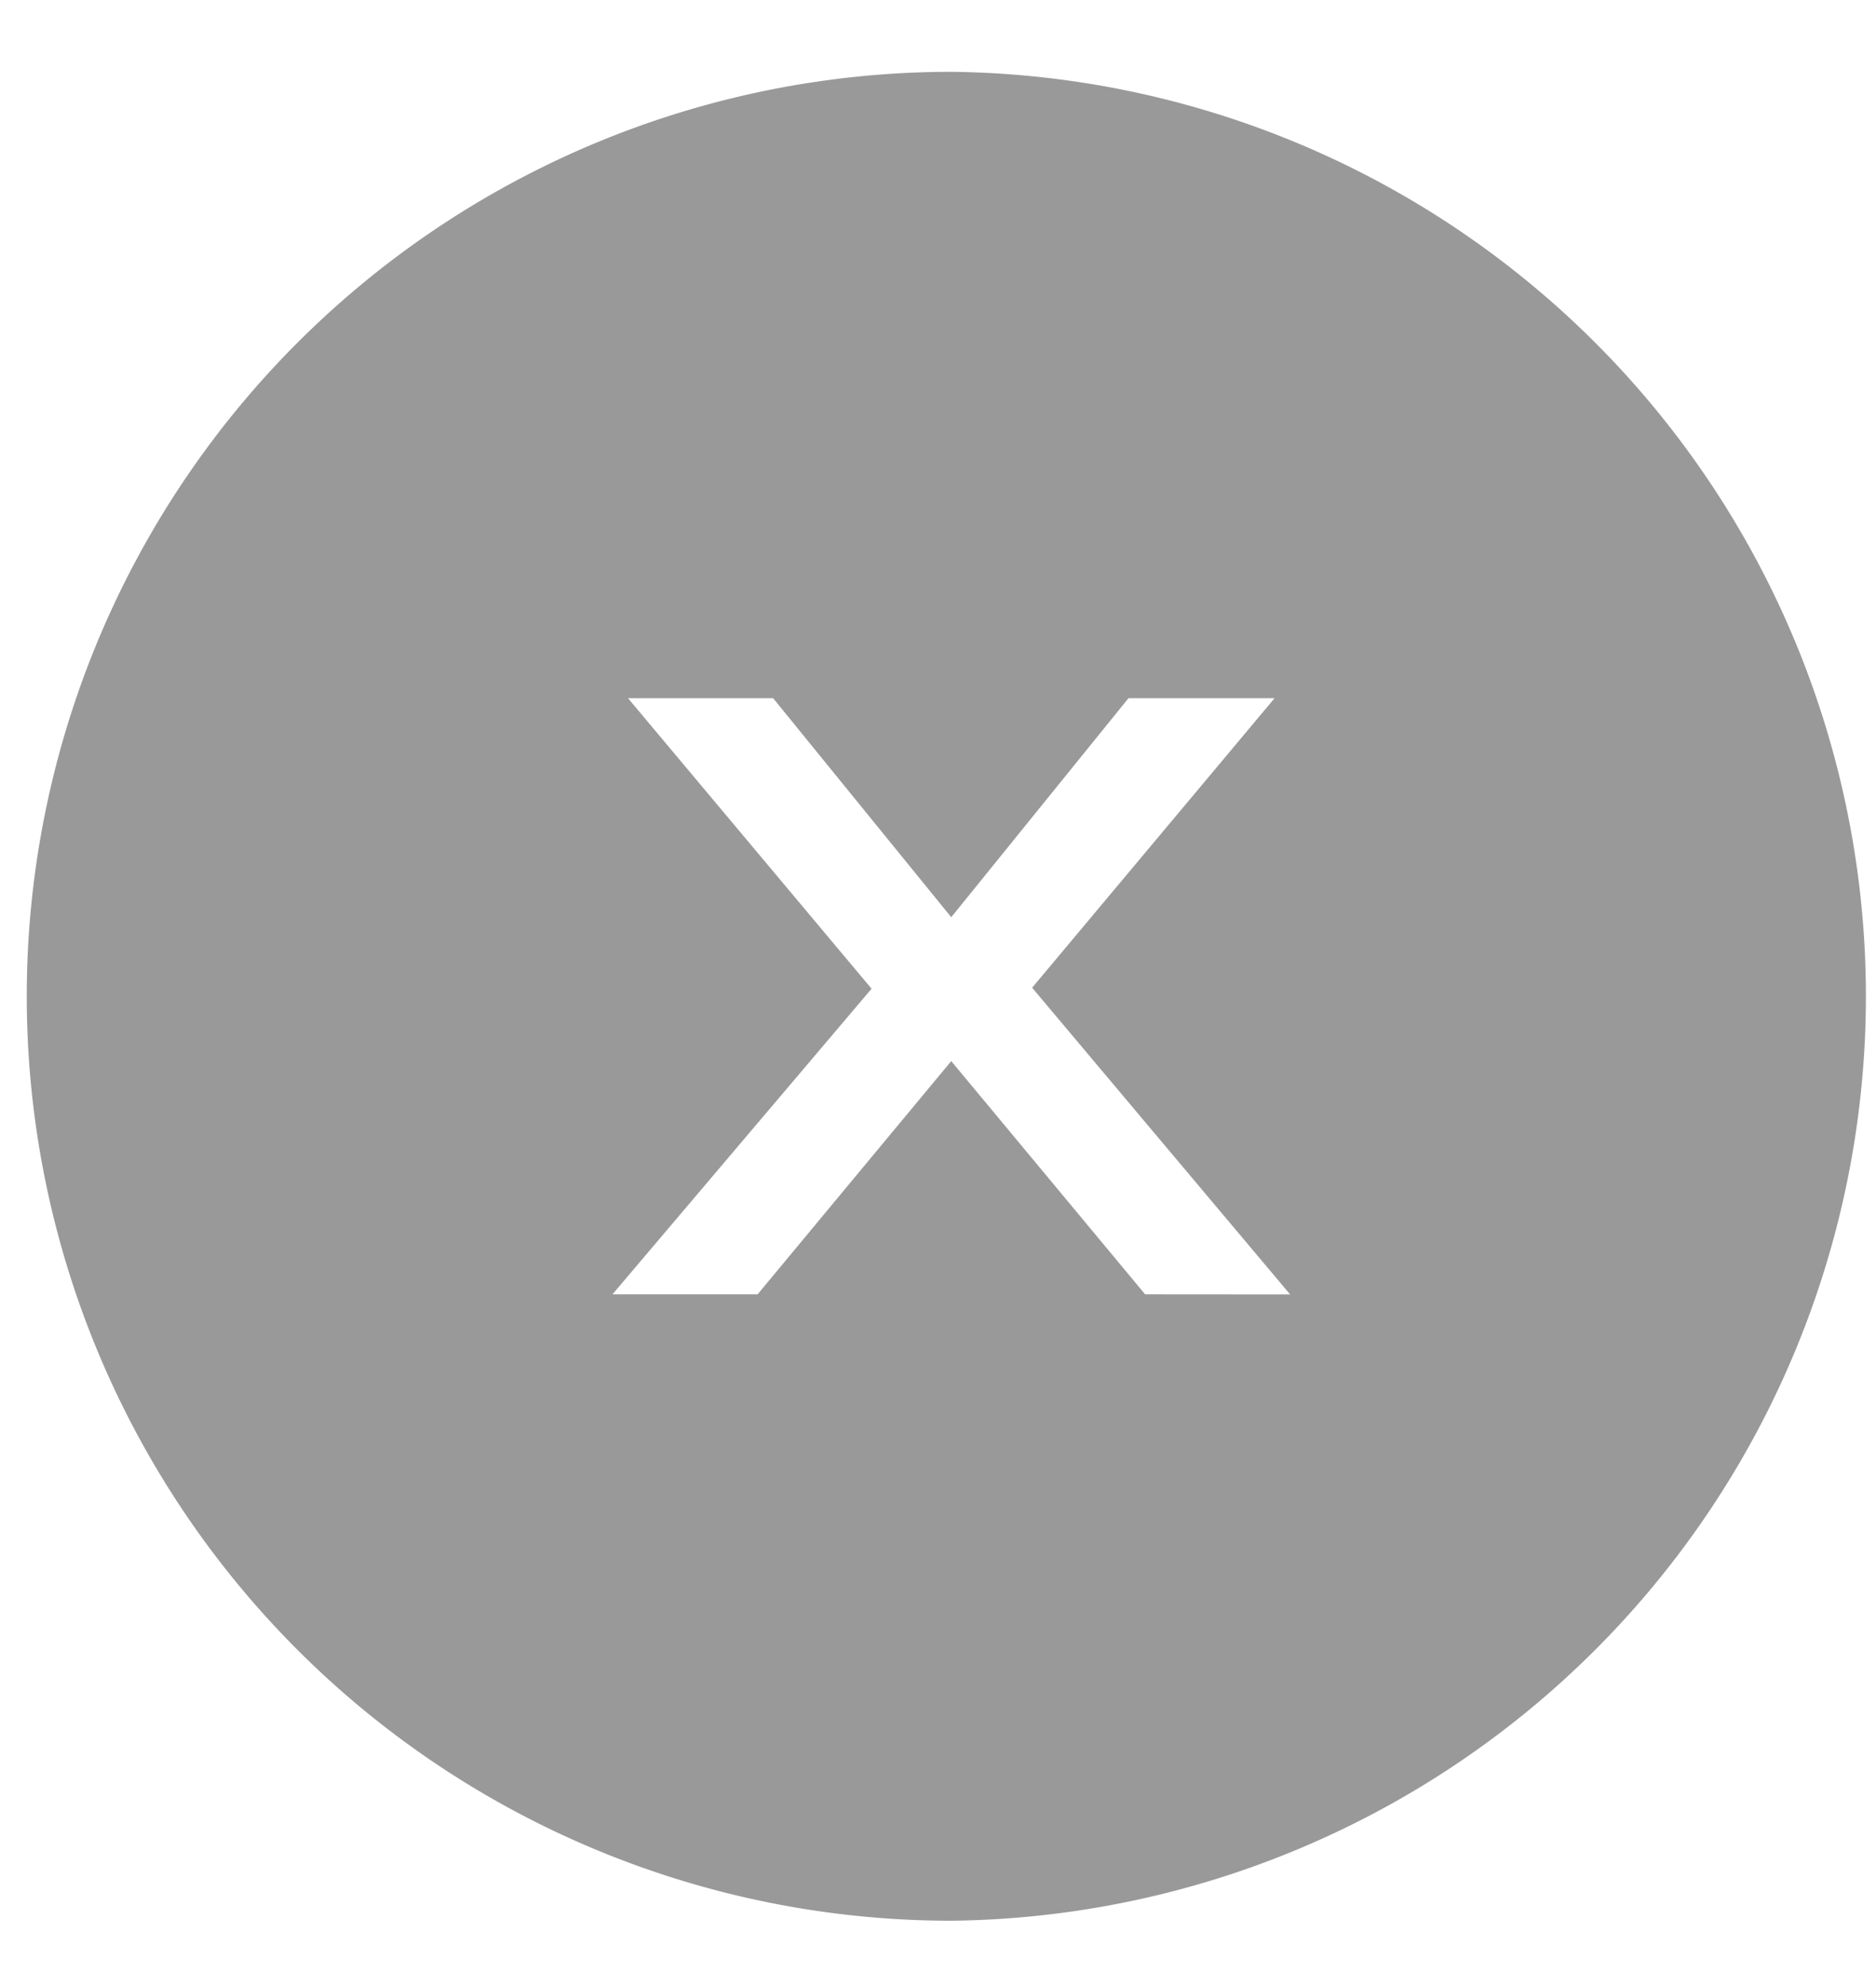 <svg xmlns="http://www.w3.org/2000/svg" width="17" height="18" viewBox="0 0 17 18"><g><g><path fill="#999" d="M10.377 11.731L8.62 9.617l-1.755 2.114H5.55l2.348-2.77-2.207-2.633h1.315L8.62 8.313l1.606-1.985h1.324L9.353 8.952l2.338 2.78zM8.621.651a8.378 8.378 0 1 0 0 16.757 8.379 8.379 0 0 0 0-16.757z"/></g></g></svg>